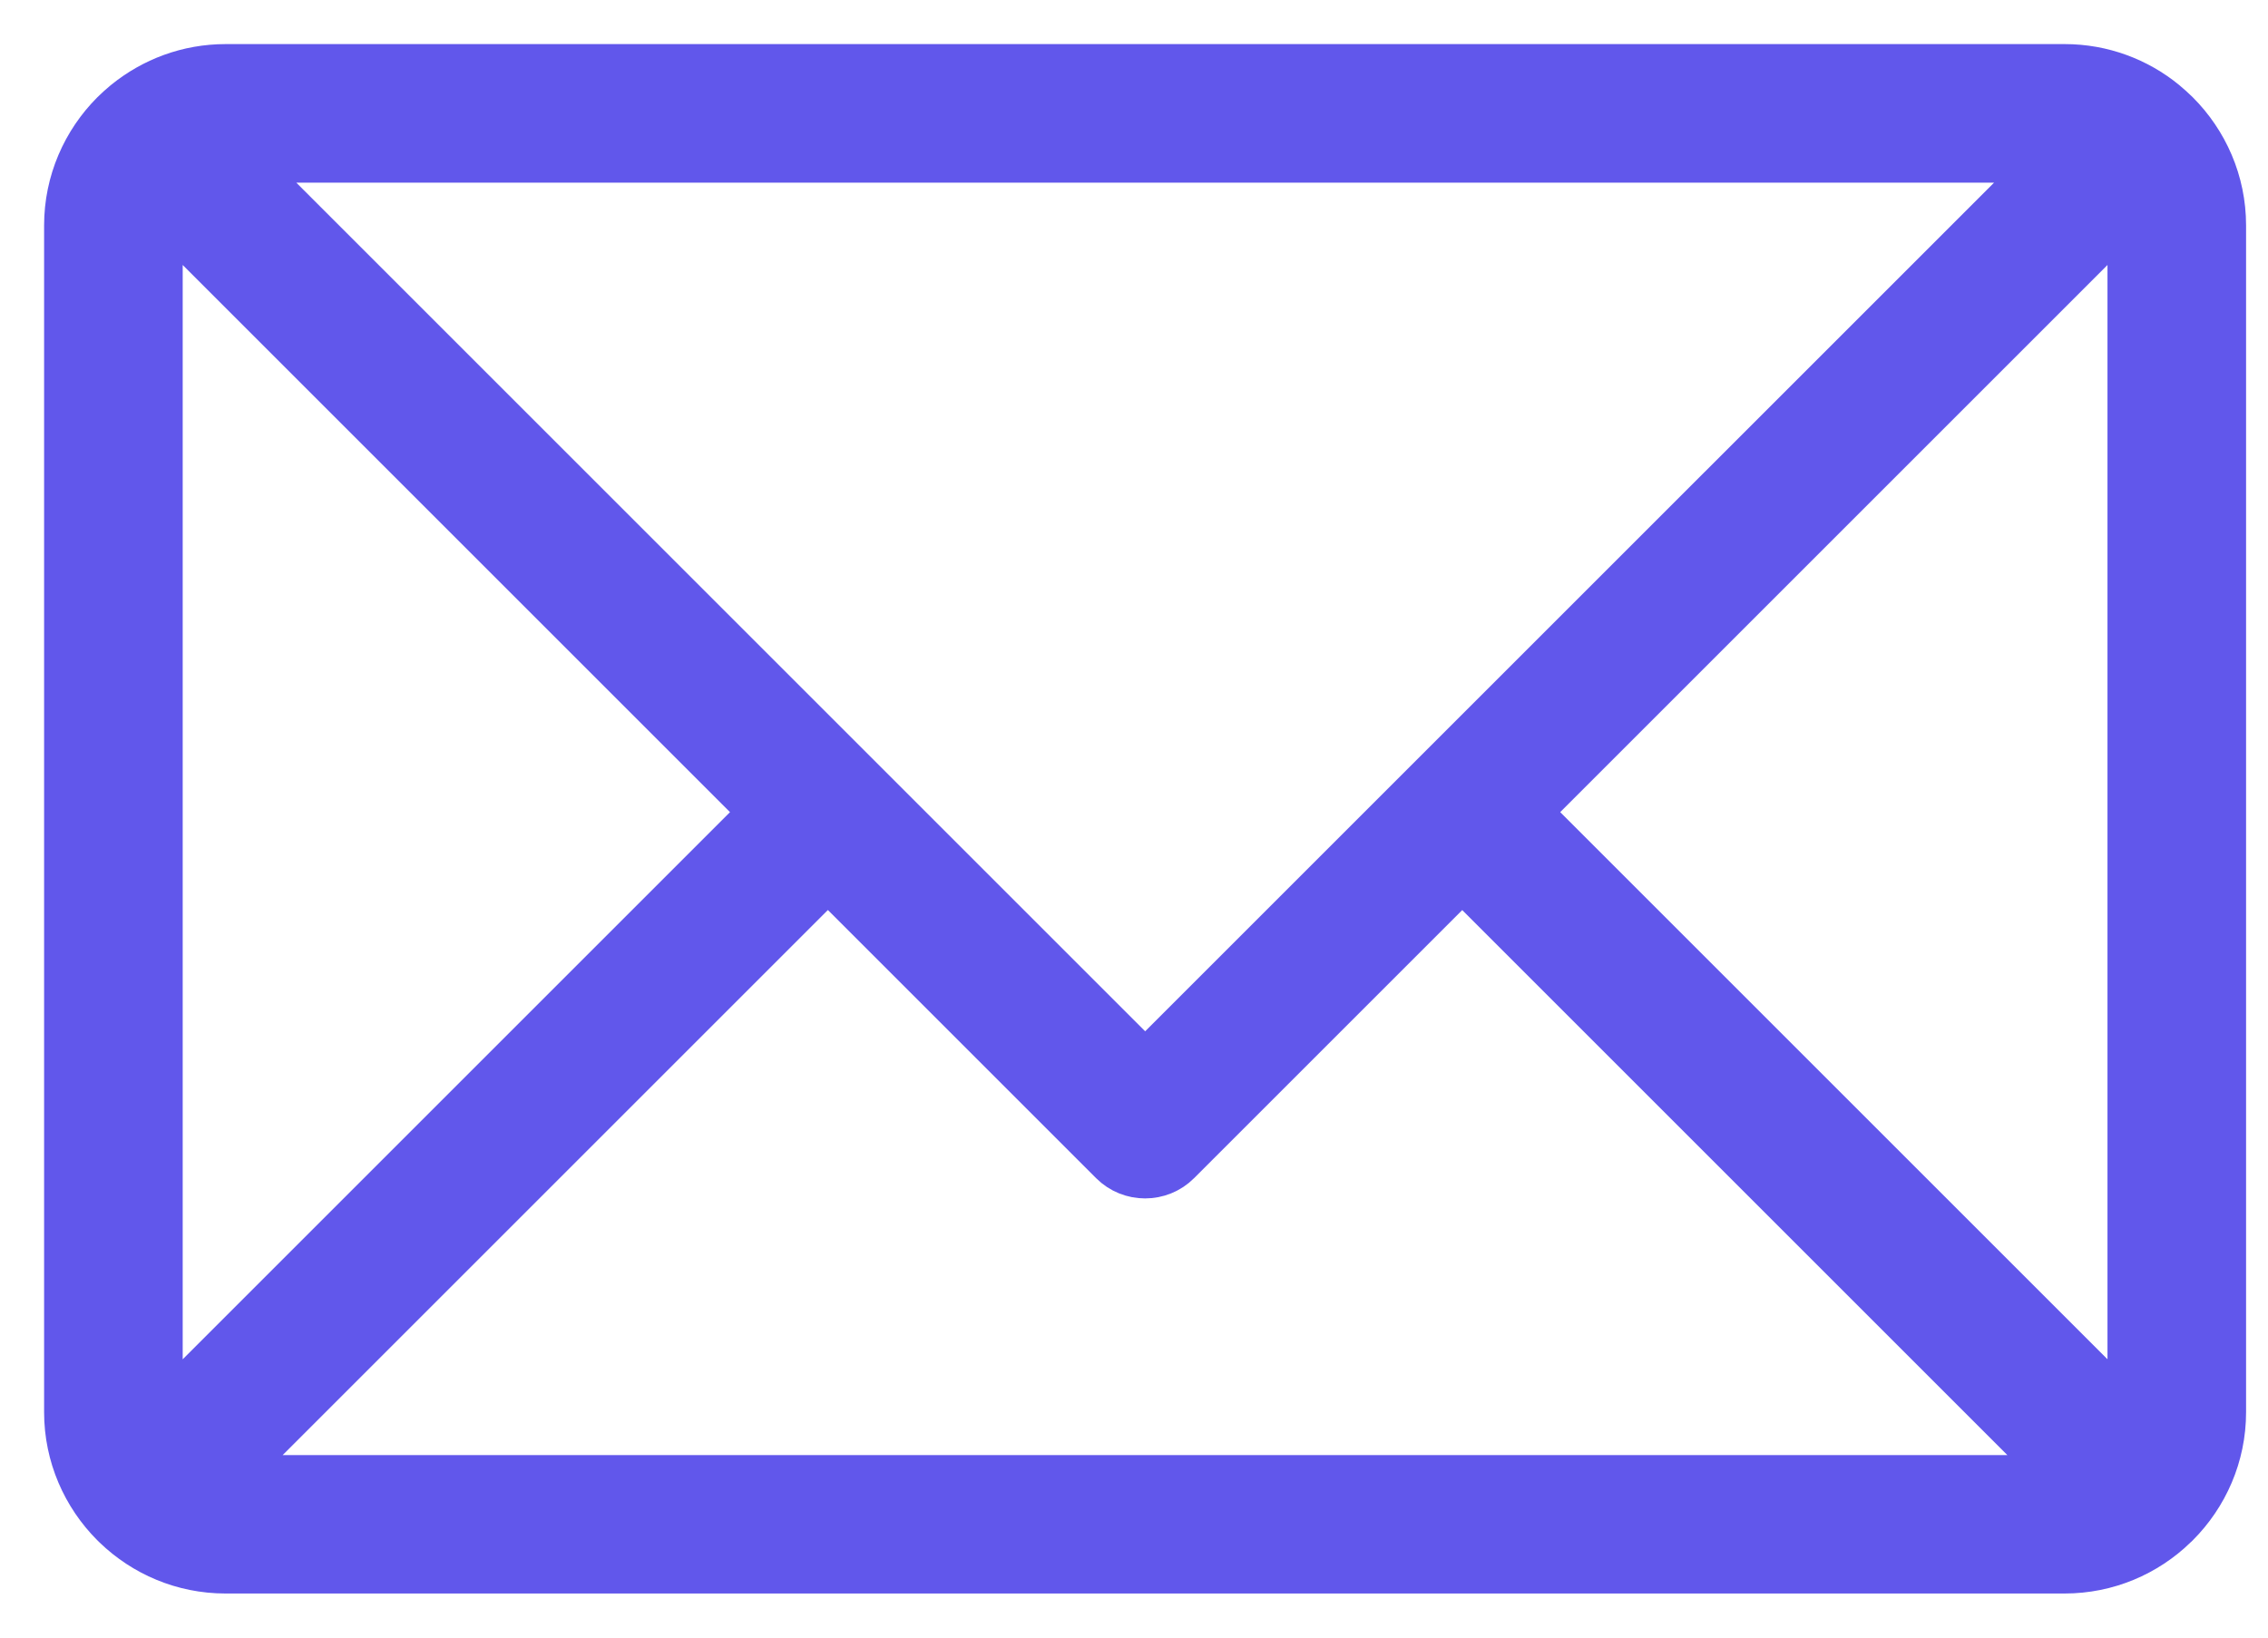 <svg width="36" height="26" viewBox="0 0 36 26" fill="none" xmlns="http://www.w3.org/2000/svg">
<path fill-rule="evenodd" clip-rule="evenodd" d="M3.579 1H32.772C33.388 1 33.955 1.218 34.398 1.58L34.408 1.589C34.472 1.643 34.535 1.698 34.594 1.757C35.061 2.224 35.352 2.87 35.352 3.579V22.421C35.352 23.13 35.061 23.776 34.594 24.243C34.584 24.253 34.574 24.264 34.563 24.272L34.562 24.274C34.098 24.723 33.466 25 32.771 25H3.579C2.886 25 2.254 24.723 1.79 24.275L1.757 24.243C1.291 23.776 1 23.13 1 22.421V3.579C1 2.87 1.291 2.224 1.757 1.757C1.817 1.698 1.88 1.641 1.945 1.587L1.954 1.58C2.399 1.218 2.965 1 3.581 1H3.579ZM3.979 2.6L18.177 16.798L32.376 2.6H3.979ZM12.011 12.894L2.604 3.487C2.601 3.518 2.6 3.548 2.6 3.581V22.306L12.011 12.895L12.011 12.894ZM23.211 14.024L18.741 18.494C18.43 18.805 17.923 18.805 17.611 18.494L13.141 14.024L3.763 23.402H32.587L23.209 14.024H23.211ZM33.748 3.487L24.341 12.894L33.752 22.305V3.58C33.752 3.548 33.75 3.517 33.747 3.486L33.748 3.487Z" fill="#6157EB" stroke="#6157EB" stroke-width="0.6"/>
</svg>
